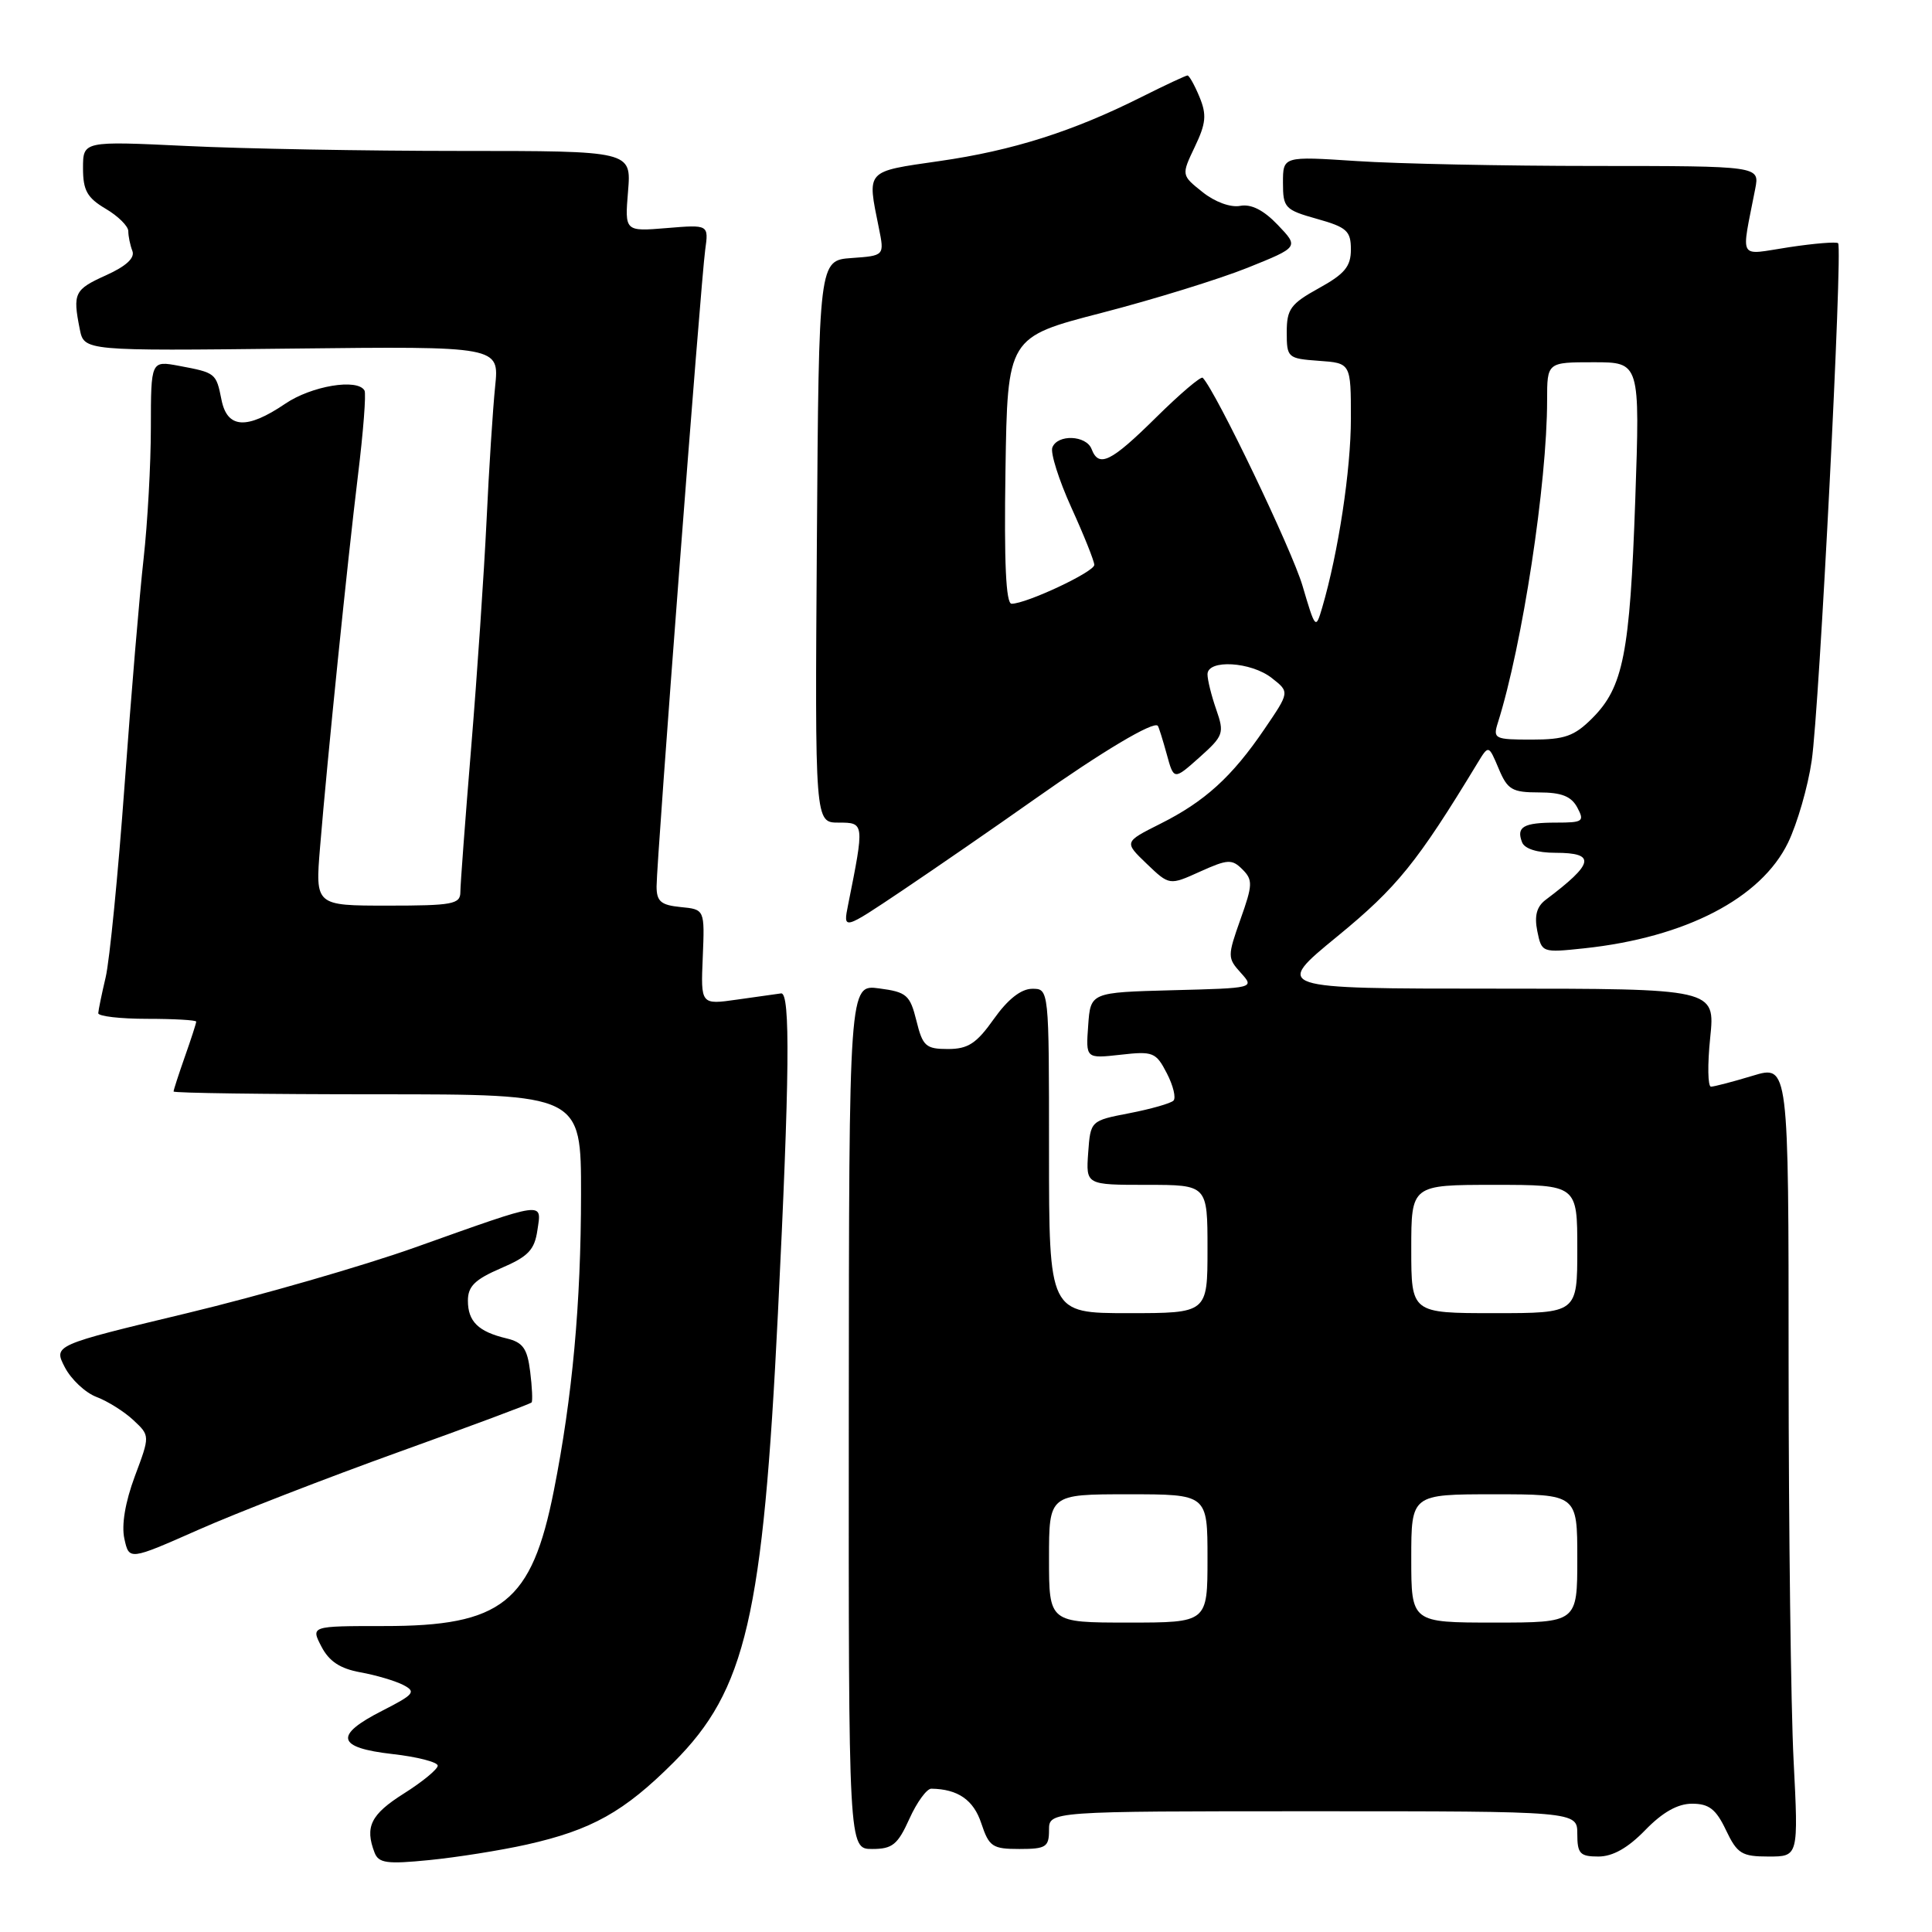 <?xml version="1.0" encoding="UTF-8" standalone="no"?>
<!DOCTYPE svg PUBLIC "-//W3C//DTD SVG 1.1//EN" "http://www.w3.org/Graphics/SVG/1.1/DTD/svg11.dtd" >
<svg xmlns="http://www.w3.org/2000/svg" xmlns:xlink="http://www.w3.org/1999/xlink" version="1.1" viewBox="0 0 256 256">
 <g >
 <path fill="currentColor"
d=" M 69.77 244.42 C 78.39 242.49 82.69 240.09 89.27 233.51 C 98.84 223.94 101.10 214.21 103.08 174.00 C 104.63 142.71 104.74 131.47 103.50 131.63 C 102.95 131.70 100.33 132.07 97.68 132.45 C 92.85 133.14 92.85 133.14 93.12 126.82 C 93.38 120.50 93.38 120.50 90.19 120.19 C 87.57 119.93 87.00 119.44 87.00 117.45 C 87.00 114.03 92.87 37.22 93.44 33.13 C 93.91 29.76 93.91 29.76 88.35 30.22 C 82.78 30.68 82.78 30.68 83.22 25.34 C 83.66 20.00 83.66 20.00 60.99 20.00 C 48.52 20.00 32.17 19.71 24.66 19.34 C 11.00 18.69 11.00 18.69 11.00 22.29 C 11.00 25.23 11.55 26.21 14.00 27.66 C 15.65 28.63 17.00 29.97 17.00 30.63 C 17.00 31.30 17.24 32.47 17.54 33.25 C 17.90 34.18 16.72 35.27 14.04 36.48 C 9.85 38.37 9.62 38.84 10.57 43.62 C 11.15 46.50 11.15 46.50 38.65 46.19 C 66.16 45.88 66.16 45.88 65.61 51.19 C 65.31 54.11 64.79 62.12 64.47 69.00 C 64.14 75.88 63.23 89.36 62.44 98.96 C 61.65 108.57 61.00 117.23 61.00 118.21 C 61.00 119.81 59.95 120.00 51.38 120.00 C 41.77 120.00 41.77 120.00 42.41 112.25 C 43.40 100.25 46.02 74.62 47.43 63.00 C 48.14 57.22 48.53 52.16 48.30 51.75 C 47.39 50.11 41.27 51.13 37.79 53.50 C 32.70 56.95 30.11 56.79 29.35 52.98 C 28.64 49.43 28.59 49.39 23.74 48.48 C 20.00 47.78 20.00 47.78 19.99 56.64 C 19.99 61.51 19.55 69.33 19.03 74.00 C 18.50 78.67 17.37 92.17 16.51 104.00 C 15.65 115.83 14.52 127.30 14.00 129.50 C 13.48 131.70 13.04 133.84 13.02 134.25 C 13.01 134.66 15.92 135.00 19.50 135.00 C 23.08 135.00 26.00 135.17 26.00 135.37 C 26.00 135.58 25.33 137.66 24.50 140.00 C 23.68 142.34 23.00 144.42 23.00 144.63 C 23.00 144.83 35.15 145.00 50.00 145.00 C 77.00 145.00 77.00 145.00 76.99 158.25 C 76.98 172.72 75.85 185.10 73.39 197.50 C 70.45 212.35 66.53 215.48 50.84 215.46 C 41.18 215.46 41.18 215.46 42.59 218.18 C 43.61 220.14 45.06 221.10 47.75 221.59 C 49.81 221.96 52.37 222.72 53.44 223.27 C 55.17 224.17 54.88 224.52 50.69 226.66 C 44.22 229.94 44.59 231.58 52.00 232.42 C 55.30 232.79 58.00 233.49 58.00 233.96 C 58.00 234.43 55.98 236.10 53.50 237.66 C 49.13 240.42 48.32 242.06 49.63 245.48 C 50.17 246.88 51.27 247.03 56.88 246.47 C 60.52 246.11 66.32 245.19 69.77 244.42 Z  M 218.00 242.50 C 220.30 240.13 222.30 239.00 224.21 239.00 C 226.45 239.00 227.38 239.72 228.70 242.50 C 230.19 245.63 230.79 246.00 234.34 246.00 C 238.31 246.00 238.31 246.00 237.66 233.25 C 237.30 226.24 237.01 202.63 237.00 180.80 C 237.00 141.10 237.00 141.10 232.25 142.54 C 229.64 143.33 227.15 143.98 226.72 143.99 C 226.29 144.00 226.24 141.07 226.61 137.50 C 227.28 131.00 227.28 131.00 198.02 131.00 C 168.75 131.00 168.75 131.00 177.22 124.06 C 185.12 117.58 187.78 114.30 195.79 101.09 C 197.25 98.69 197.25 98.69 198.58 101.84 C 199.75 104.64 200.36 105.00 203.92 105.00 C 206.91 105.00 208.20 105.51 209.00 107.00 C 209.98 108.84 209.76 109.00 206.20 109.00 C 201.86 109.00 200.89 109.56 201.68 111.60 C 202.01 112.47 203.69 113.00 206.11 113.00 C 211.53 113.00 211.24 114.40 204.81 119.23 C 203.62 120.13 203.29 121.34 203.70 123.38 C 204.28 126.23 204.33 126.25 209.89 125.66 C 223.33 124.23 233.35 119.04 236.93 111.65 C 238.14 109.14 239.56 104.25 240.06 100.79 C 241.08 93.85 244.19 32.86 243.56 32.23 C 243.35 32.01 240.41 32.25 237.04 32.76 C 230.18 33.80 230.70 34.71 232.58 25.00 C 233.16 22.00 233.16 22.00 211.33 21.99 C 199.32 21.99 185.11 21.70 179.75 21.34 C 170.00 20.70 170.00 20.70 170.00 24.22 C 170.00 27.54 170.26 27.81 174.50 29.00 C 178.46 30.11 179.00 30.60 179.00 33.06 C 179.00 35.31 178.18 36.30 174.75 38.19 C 171.01 40.26 170.50 40.96 170.50 44.02 C 170.50 47.40 170.62 47.51 174.75 47.81 C 179.00 48.11 179.00 48.11 179.00 55.47 C 179.00 62.25 177.34 73.20 175.20 80.50 C 174.34 83.44 174.29 83.38 172.59 77.62 C 171.21 72.90 161.12 51.87 159.37 50.06 C 159.14 49.81 156.36 52.18 153.19 55.31 C 147.20 61.23 145.60 62.02 144.64 59.50 C 143.93 57.66 140.12 57.51 139.44 59.30 C 139.17 60.01 140.30 63.60 141.97 67.28 C 143.64 70.95 145.00 74.36 145.00 74.85 C 145.00 75.78 136.00 80.00 134.04 80.00 C 133.29 80.00 133.04 74.56 133.23 62.34 C 133.50 44.68 133.50 44.68 146.00 41.45 C 152.88 39.67 161.57 36.98 165.31 35.48 C 172.12 32.74 172.12 32.74 169.31 29.80 C 167.43 27.83 165.78 27.00 164.32 27.28 C 163.06 27.52 160.97 26.76 159.34 25.45 C 156.53 23.21 156.53 23.21 158.32 19.45 C 159.81 16.34 159.91 15.20 158.94 12.85 C 158.29 11.28 157.57 10.00 157.35 10.00 C 157.13 10.00 154.37 11.29 151.22 12.87 C 142.15 17.42 134.19 19.95 124.50 21.34 C 114.60 22.77 114.89 22.46 116.45 30.19 C 117.20 33.88 117.20 33.88 112.85 34.19 C 108.50 34.50 108.50 34.50 108.24 71.75 C 107.98 109.00 107.98 109.00 111.12 109.00 C 114.55 109.00 114.55 109.04 112.38 119.88 C 111.70 123.27 111.70 123.27 119.60 117.97 C 123.94 115.05 131.78 109.65 137.00 105.96 C 146.06 99.56 152.91 95.48 153.42 96.18 C 153.55 96.35 154.08 98.05 154.60 99.94 C 155.54 103.38 155.54 103.38 158.93 100.36 C 162.13 97.50 162.25 97.15 161.16 94.02 C 160.52 92.19 160.00 90.09 160.00 89.35 C 160.00 87.34 165.77 87.67 168.53 89.85 C 170.89 91.70 170.89 91.70 167.55 96.60 C 163.25 102.93 159.64 106.21 153.72 109.17 C 148.94 111.57 148.94 111.57 151.94 114.45 C 154.95 117.33 154.95 117.33 159.02 115.49 C 162.68 113.84 163.24 113.81 164.63 115.20 C 166.02 116.59 166.00 117.24 164.37 121.81 C 162.64 126.70 162.64 126.94 164.41 128.90 C 166.24 130.93 166.23 130.93 155.37 131.21 C 144.50 131.50 144.50 131.50 144.19 135.89 C 143.87 140.27 143.87 140.27 148.47 139.76 C 152.78 139.27 153.17 139.42 154.61 142.21 C 155.46 143.85 155.85 145.48 155.49 145.84 C 155.13 146.20 152.51 146.95 149.67 147.50 C 144.50 148.50 144.50 148.50 144.19 152.75 C 143.89 157.00 143.89 157.00 151.94 157.00 C 160.00 157.00 160.00 157.00 160.00 165.50 C 160.00 174.00 160.00 174.00 149.50 174.00 C 139.00 174.00 139.00 174.00 139.00 152.50 C 139.00 131.00 139.00 131.00 136.75 131.02 C 135.28 131.04 133.53 132.42 131.69 135.02 C 129.39 138.27 128.27 139.00 125.61 139.00 C 122.68 139.00 122.26 138.63 121.43 135.25 C 120.58 131.84 120.14 131.45 116.50 130.97 C 112.50 130.43 112.50 130.43 112.47 187.72 C 112.44 245.00 112.44 245.00 115.57 245.00 C 118.25 245.00 118.95 244.43 120.50 241.00 C 121.49 238.80 122.80 237.01 123.40 237.01 C 126.93 237.06 129.01 238.50 130.03 241.61 C 131.06 244.70 131.50 245.00 135.08 245.00 C 138.59 245.00 139.00 244.74 139.00 242.50 C 139.00 240.00 139.00 240.00 174.00 240.00 C 209.00 240.00 209.00 240.00 209.00 243.00 C 209.00 245.62 209.36 246.00 211.80 246.00 C 213.70 246.00 215.71 244.86 218.00 242.50 Z  M 52.83 192.40 C 62.36 188.97 70.29 186.02 70.44 185.83 C 70.59 185.65 70.51 183.81 70.25 181.74 C 69.87 178.68 69.29 177.87 67.14 177.35 C 63.38 176.46 62.00 175.11 62.00 172.34 C 62.00 170.44 62.94 169.53 66.37 168.05 C 69.99 166.50 70.83 165.63 71.21 163.00 C 71.78 159.17 72.44 159.08 55.00 165.29 C 48.12 167.74 34.53 171.66 24.79 174.00 C 7.08 178.25 7.08 178.25 8.59 181.17 C 9.42 182.77 11.31 184.55 12.80 185.11 C 14.28 185.67 16.49 187.06 17.69 188.19 C 19.88 190.24 19.88 190.24 17.86 195.63 C 16.59 199.05 16.08 202.08 16.48 203.89 C 17.11 206.76 17.11 206.76 26.30 202.70 C 31.36 200.46 43.30 195.83 52.83 192.40 Z  M 139.00 206.50 C 139.00 198.00 139.00 198.00 149.50 198.00 C 160.00 198.00 160.00 198.00 160.00 206.50 C 160.00 215.00 160.00 215.00 149.50 215.00 C 139.00 215.00 139.00 215.00 139.00 206.50 Z  M 187.00 206.50 C 187.00 198.00 187.00 198.00 198.00 198.00 C 209.00 198.00 209.00 198.00 209.00 206.50 C 209.00 215.00 209.00 215.00 198.00 215.00 C 187.00 215.00 187.00 215.00 187.00 206.50 Z  M 187.00 165.50 C 187.00 157.00 187.00 157.00 198.00 157.00 C 209.00 157.00 209.00 157.00 209.00 165.50 C 209.00 174.00 209.00 174.00 198.00 174.00 C 187.00 174.00 187.00 174.00 187.00 165.50 Z  M 198.48 95.75 C 201.72 85.49 205.00 64.03 205.00 53.04 C 205.00 48.00 205.00 48.00 211.16 48.00 C 217.31 48.00 217.31 48.00 216.68 66.25 C 215.97 86.62 215.09 91.06 210.98 95.17 C 208.60 97.55 207.33 98.00 202.96 98.00 C 198.03 98.00 197.80 97.89 198.48 95.75 Z "/>
</g>
</svg>